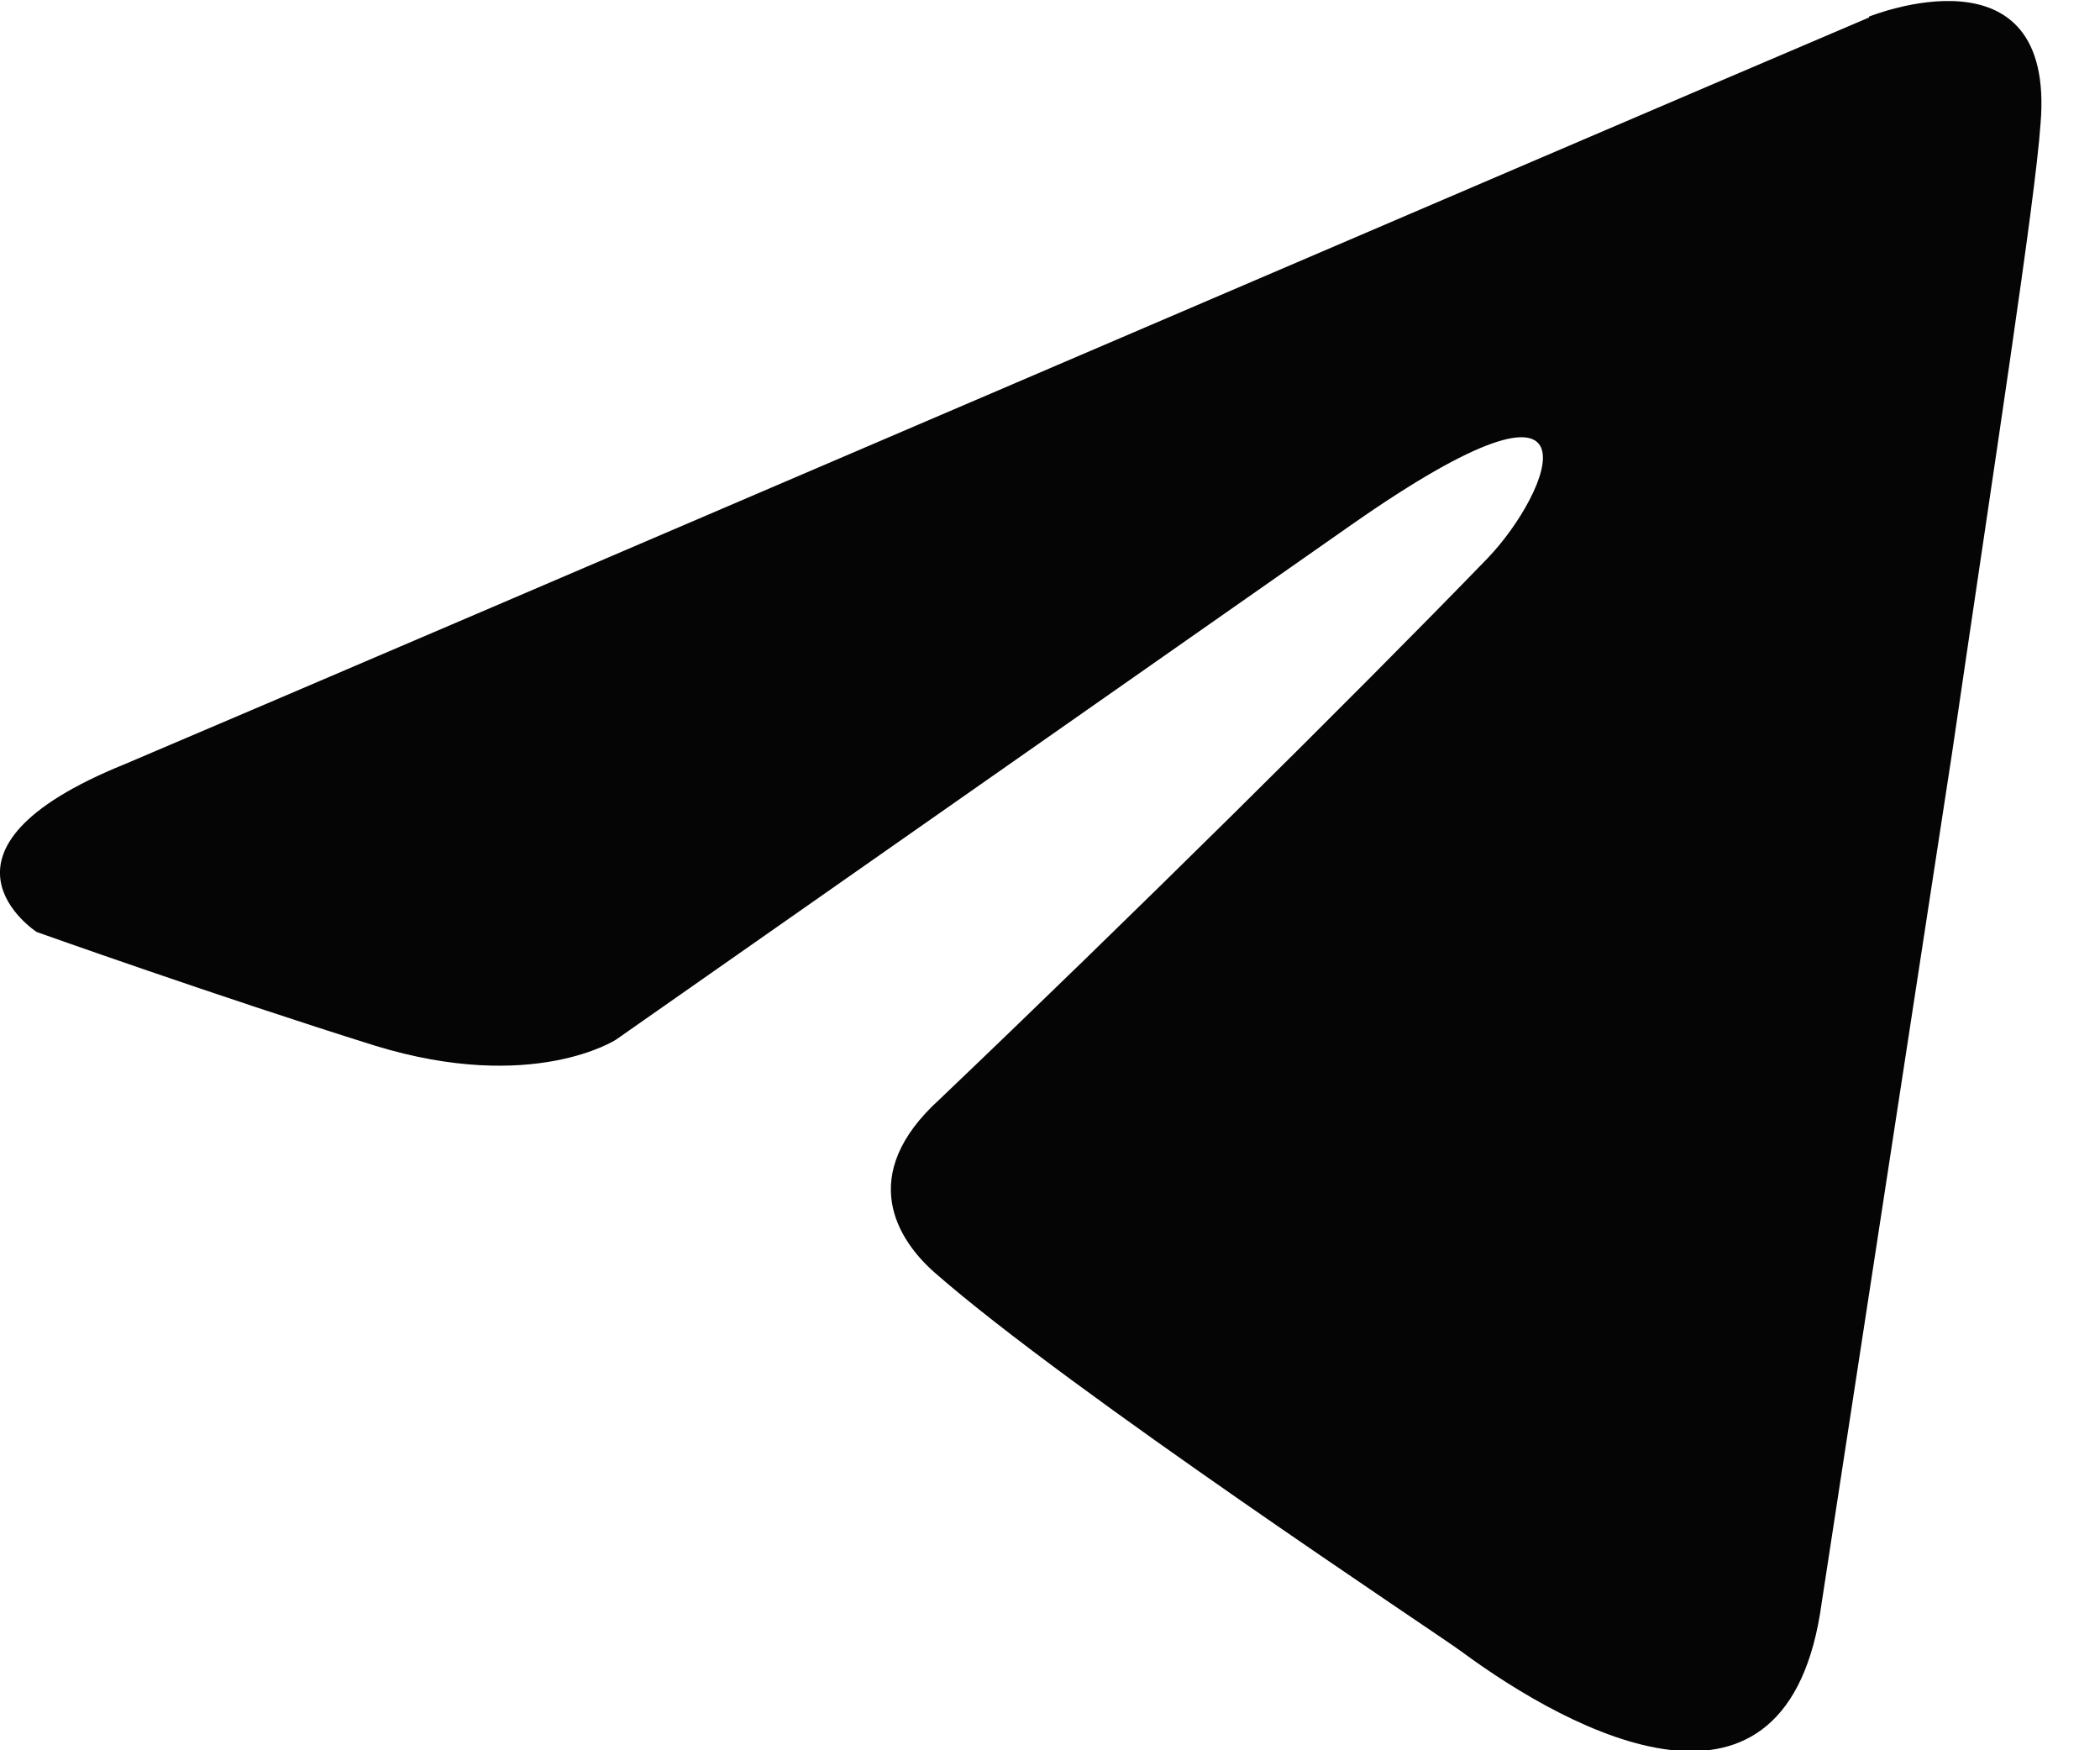 <svg viewBox="0 0 24 20" fill="none" xmlns="http://www.w3.org/2000/svg"><path d="M21.36.2c-3.08 1.31-16.28 6.98-19.93 8.53-2.45.99-1.01 1.92-1.01 1.92s2.08.74 3.87 1.3c1.8.55 2.75-.07 2.75-.07l8.4-5.88c3-2.1 2.28-.37 1.56.38-1.55 1.6-4.12 4.14-6.26 6.18-.96.87-.48 1.61-.06 1.98 1.55 1.36 5.78 4.15 6.02 4.33 1.26.93 3.74 2.26 4.12-.56l1.49-9.71c.48-3.28.95-6.31 1.01-7.18.18-2.1-1.96-1.23-1.96-1.23Z" fill="#050505"/></svg>